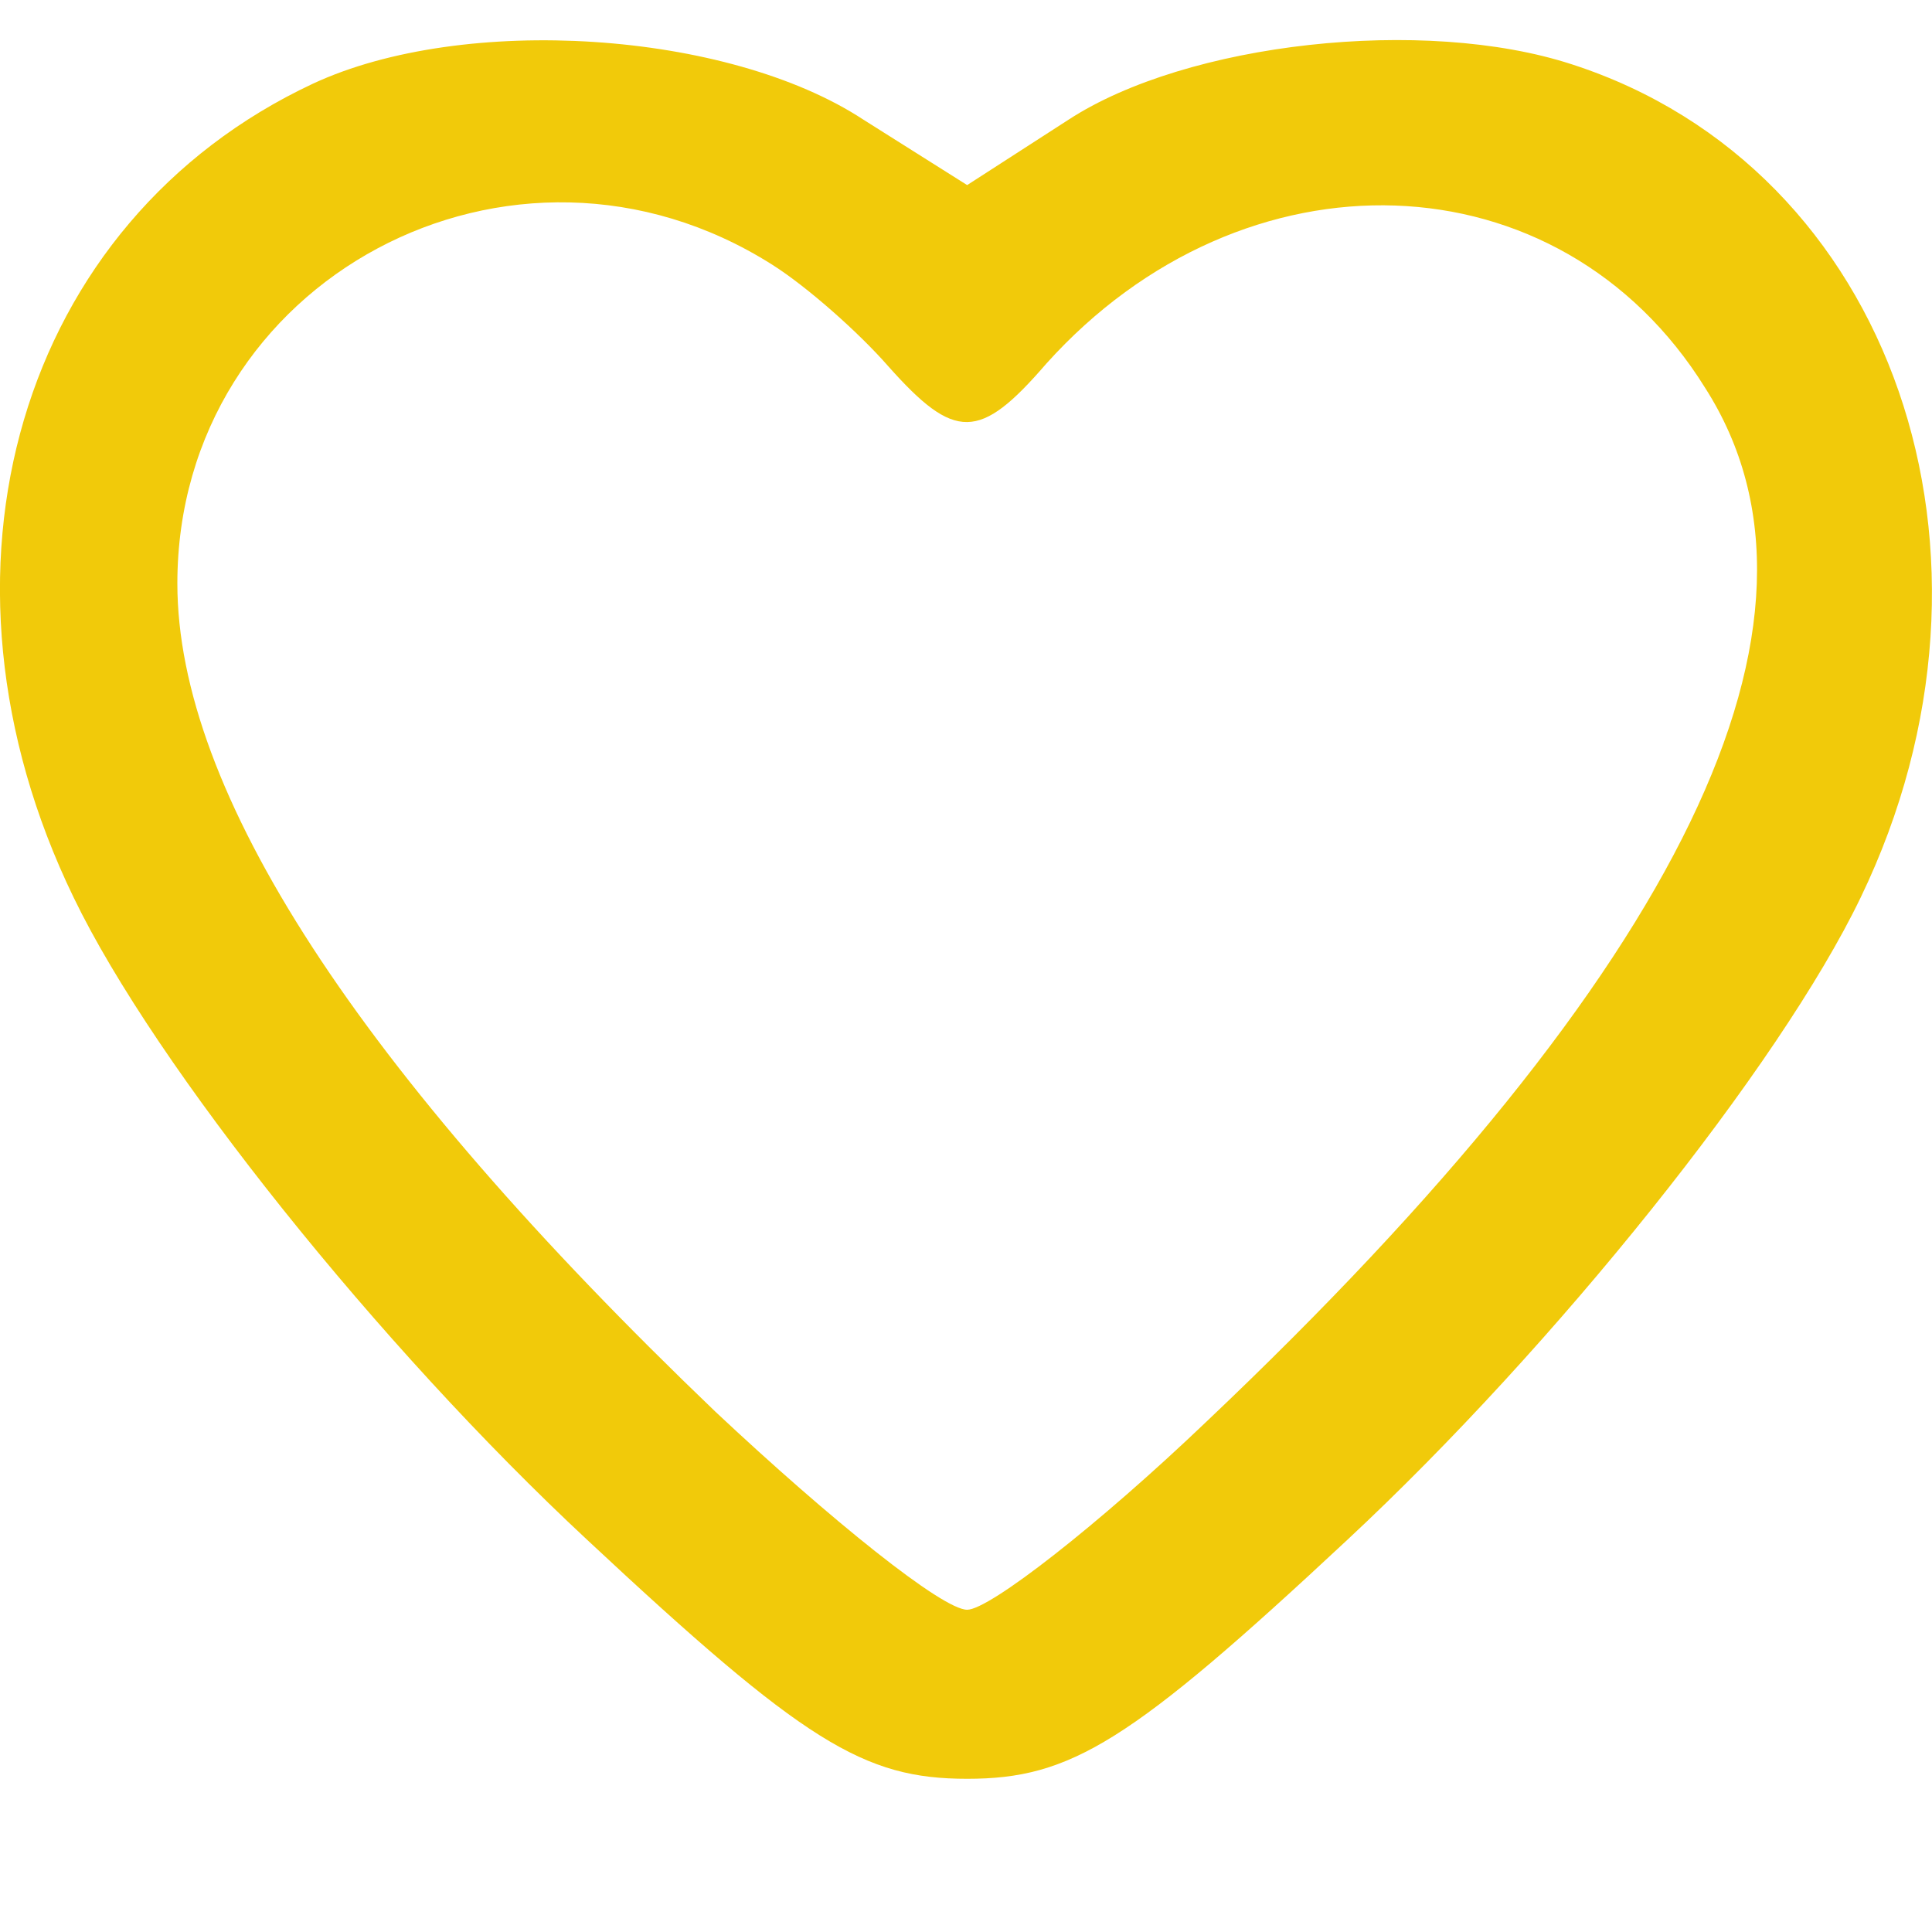 <svg width="10" height="10" viewBox="0 0 10 10" fill="none" xmlns="http://www.w3.org/2000/svg">
<path d="M1.62 0.433C0.1 1.145 -0.437 2.958 0.381 4.645C0.803 5.52 1.965 6.97 3.039 7.97C4.163 9.02 4.47 9.207 5.006 9.207C5.543 9.207 5.849 9.02 6.974 7.97C8.047 6.97 9.21 5.52 9.631 4.645C10.487 2.87 9.797 0.87 8.136 0.333C7.37 0.083 6.143 0.22 5.53 0.62L5.006 0.958L4.47 0.62C3.767 0.158 2.4 0.07 1.62 0.433ZM3.997 1.37C4.176 1.483 4.444 1.72 4.597 1.895C4.942 2.283 5.07 2.283 5.415 1.883C6.437 0.745 8.073 0.795 8.826 2.008C9.593 3.208 8.711 5.02 6.246 7.357C5.683 7.895 5.121 8.332 5.006 8.332C4.878 8.332 4.303 7.87 3.703 7.307C1.85 5.532 0.918 4.095 0.918 3.02C0.918 1.445 2.655 0.52 3.997 1.37Z" fill="#F1CA0A"/>
</svg>
